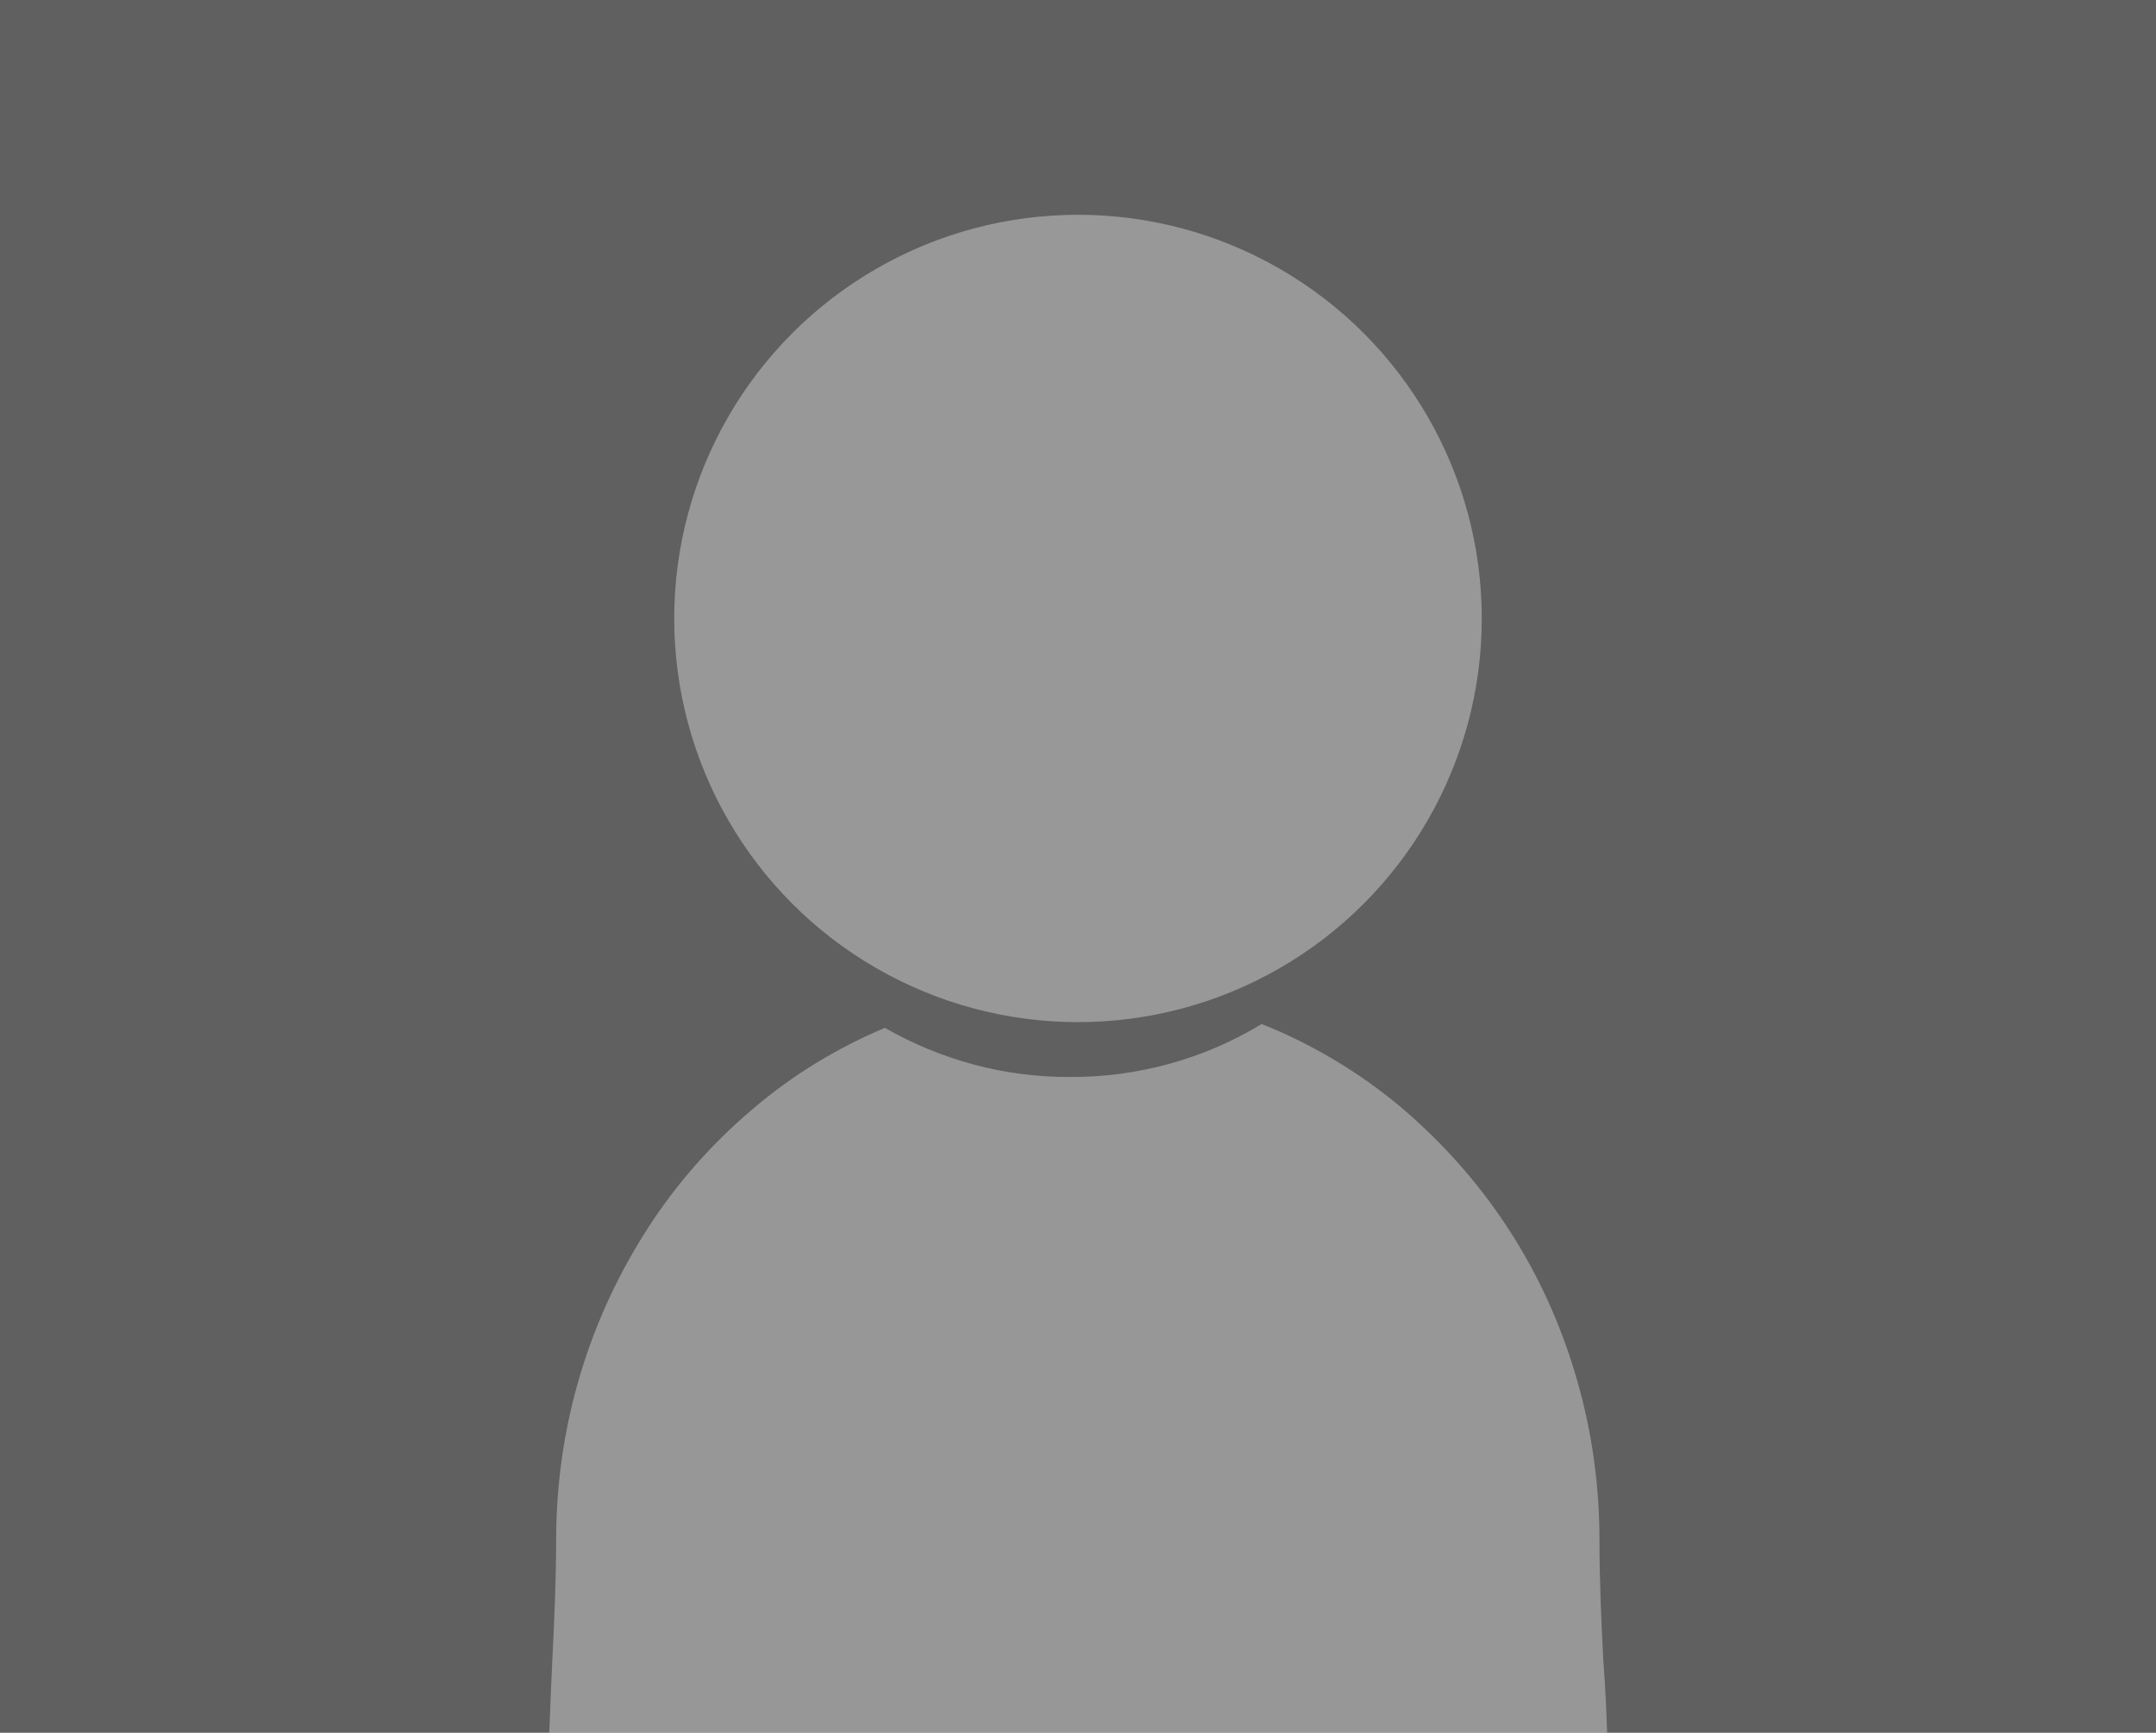 <?xml version="1.0" encoding="utf-8"?>
<!-- Generator: Adobe Illustrator 23.0.4, SVG Export Plug-In . SVG Version: 6.00 Build 0)  -->
<svg version="1.1" id="Layer_1" xmlns="http://www.w3.org/2000/svg" xmlns:xlink="http://www.w3.org/1999/xlink" x="0px" y="0px"
	 viewBox="0 0 566 455" style="enable-background:new 0 0 566 455;" xml:space="preserve">
<style type="text/css">
	.st0{fill:#606060;enable-background:new    ;}
	.st1{opacity:0.353;fill:#FFFFFF;enable-background:new    ;}
	.st2{opacity:0.35;fill:#FFFFFF;enable-background:new    ;}
</style>
<g transform="translate(-7525 -3451)">
	<rect x="7525" y="3451" class="st0" width="566" height="455"/>
	<circle class="st1" cx="7808" cy="3613.4" r="106"/>
	<path class="st2" d="M7946.9,3906h-277.7c0.2-6.2,0.5-12.4,0.8-19.1l0,0c0.5-10.2,1-20.7,1-31.4c0-14.8,2.1-29.6,6.4-43.8
		c4.1-13.6,10.1-26.5,17.8-38.4c7.5-11.6,16.7-22,27.3-31c10.4-8.9,22.2-16.1,34.8-21.4c14.8,8.5,31.6,13,48.6,12.9
		c17.7,0.1,35.2-4.7,50.3-13.9c3.3,1.3,6.5,2.7,9.7,4.3c11.7,5.8,22.5,13.2,32,22.1c9.7,9,18.1,19.2,25,30.4
		c7.1,11.5,12.5,24,16.2,37c3.9,13.6,5.8,27.7,5.8,41.8c0,10.8,0.5,21.3,1,31.4l0,0C7946.4,3893.5,7946.7,3899.8,7946.9,3906
		L7946.9,3906z"/>
</g>
</svg>
